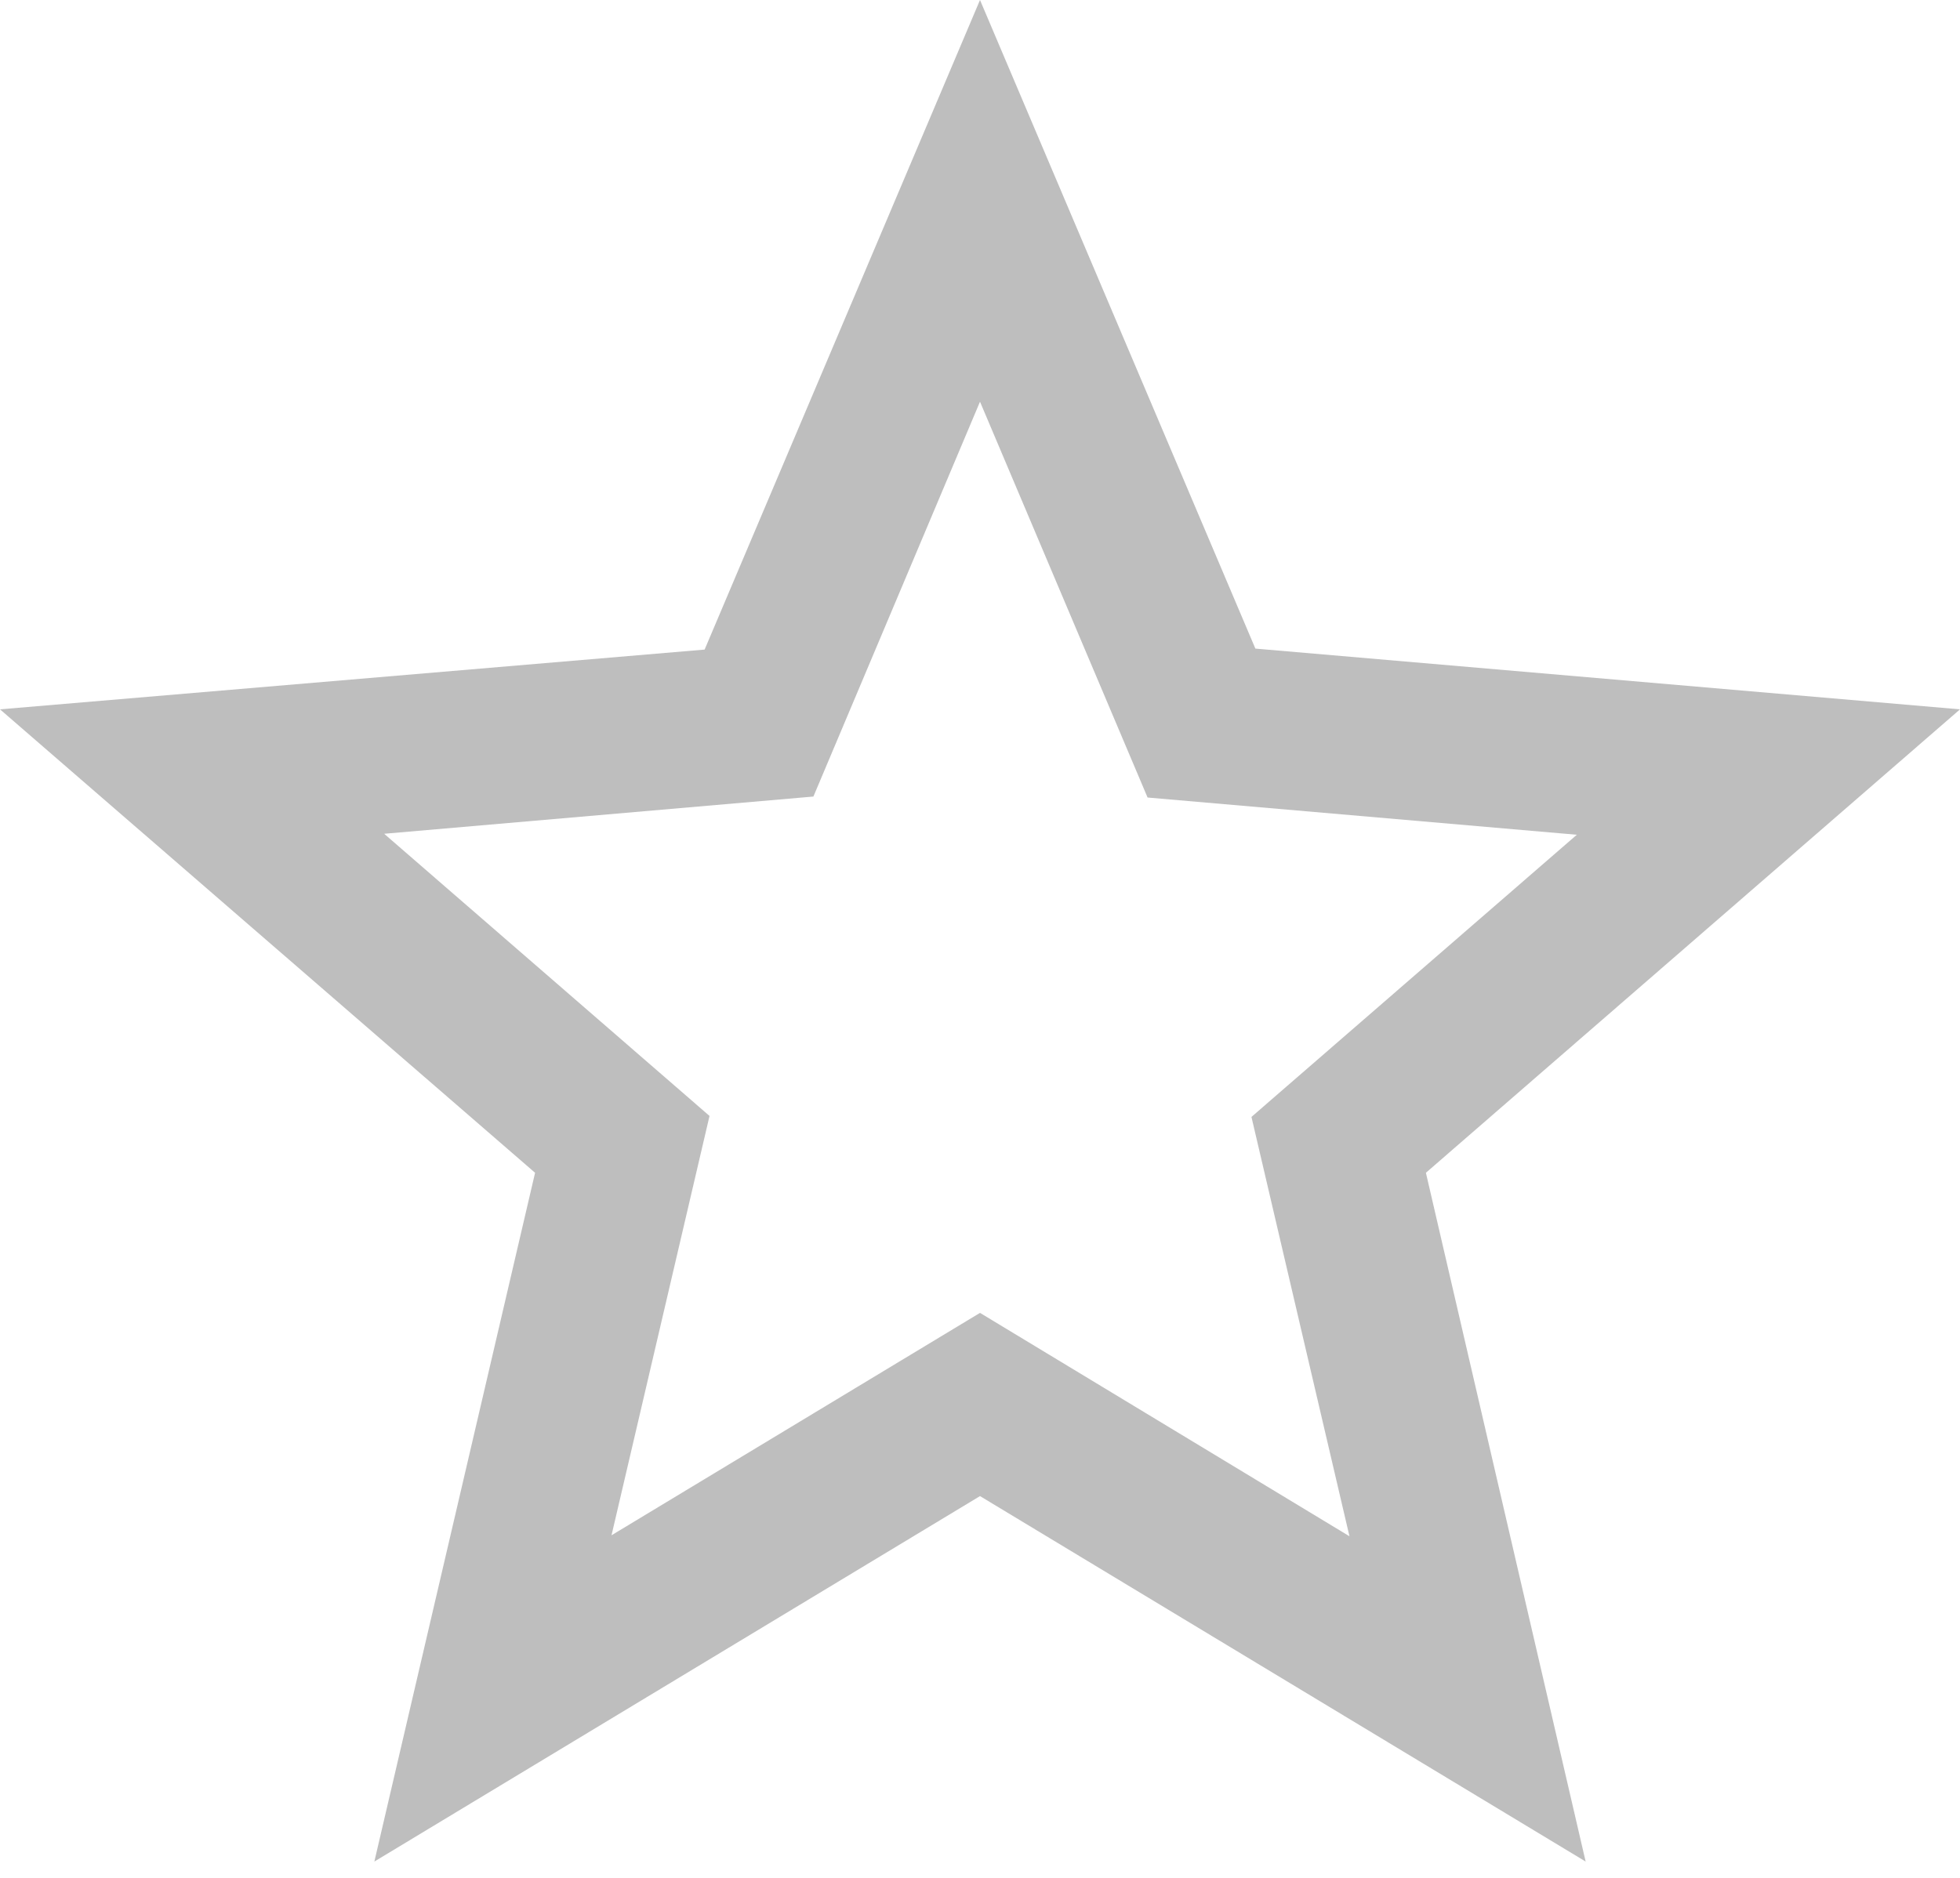 <svg width="24" height="23" viewBox="0 0 24 23" fill="none" xmlns="http://www.w3.org/2000/svg">
<g opacity="0.3">
<path d="M24 8.688L15.372 7.944L12 0L8.628 7.956L0 8.688L6.552 14.364L4.584 22.8L12 18.324L19.416 22.8L17.46 14.364L24 8.688ZM12 16.08L7.488 18.804L8.688 13.668L4.704 10.212L9.96 9.756L12 4.92L14.052 9.768L19.308 10.224L15.324 13.68L16.524 18.816L12 16.08Z" fill="#242424"/>
</g>
</svg>
